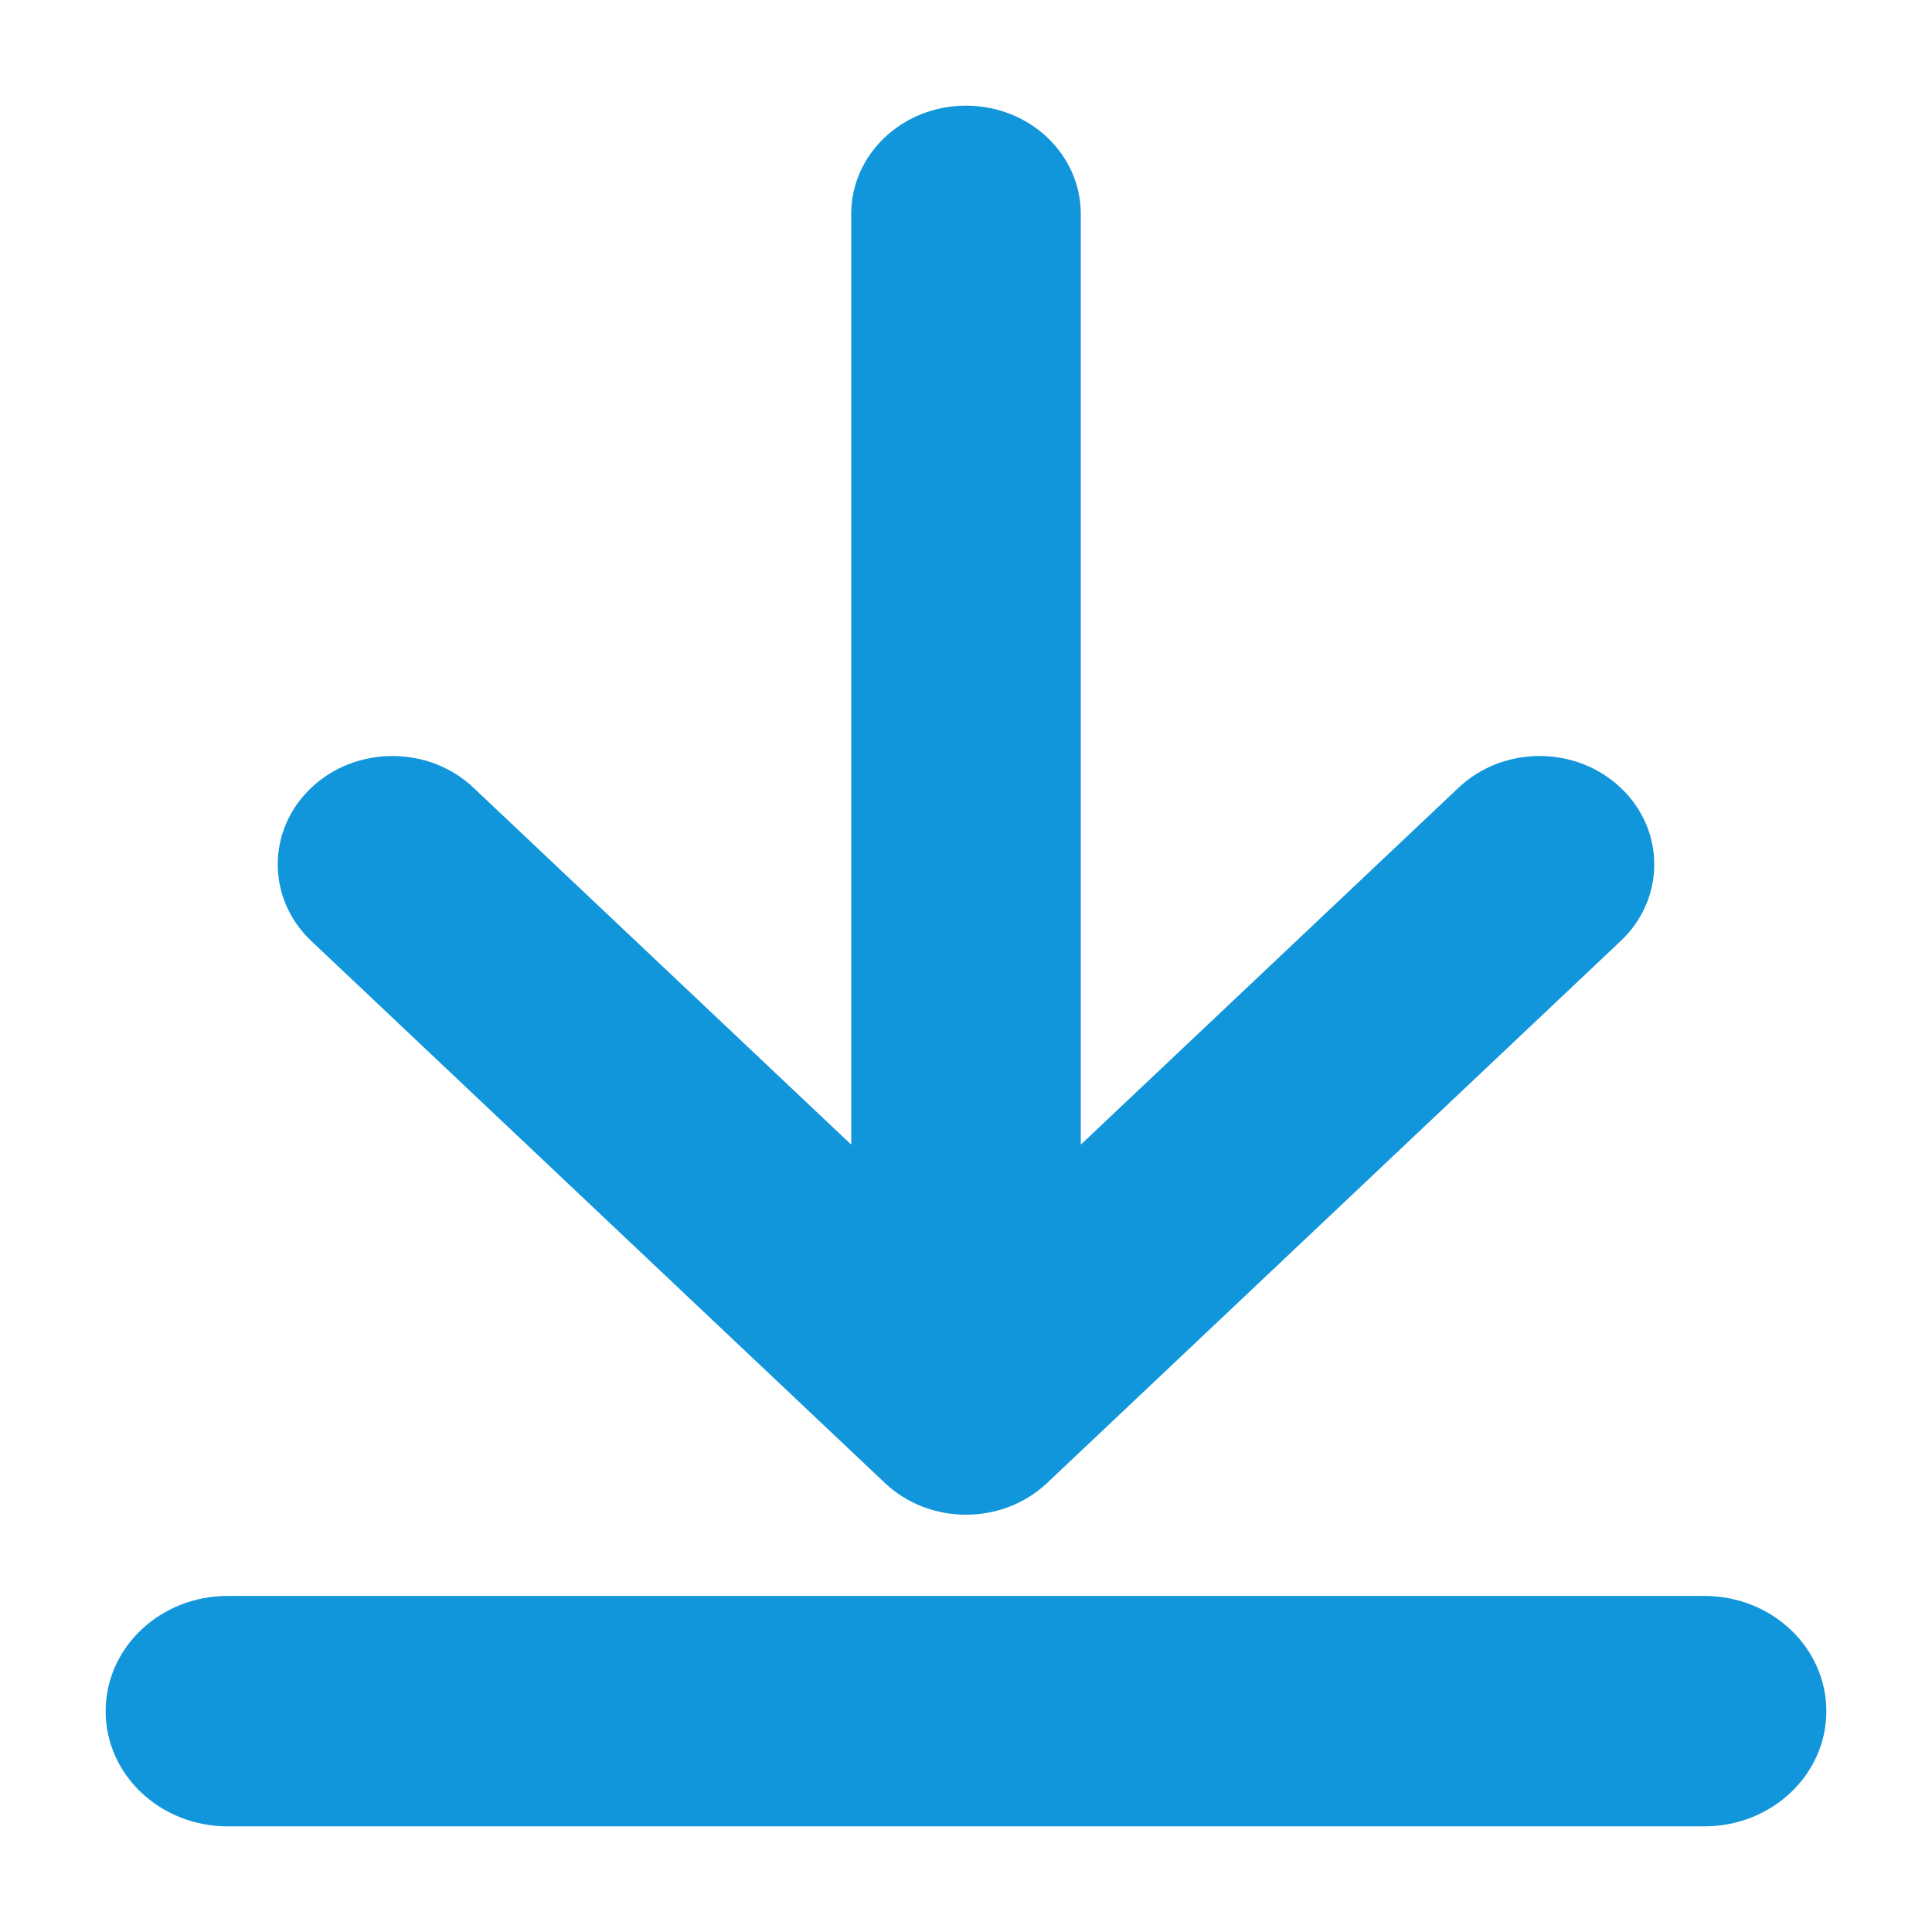<?xml version="1.0" standalone="no"?><!DOCTYPE svg PUBLIC "-//W3C//DTD SVG 1.1//EN" "http://www.w3.org/Graphics/SVG/1.1/DTD/svg11.dtd"><svg t="1567055710542" class="icon" viewBox="0 0 1024 1024" version="1.1" xmlns="http://www.w3.org/2000/svg" p-id="5704" xmlns:xlink="http://www.w3.org/1999/xlink" width="200" height="200"><defs><style type="text/css"></style></defs><path d="M164.992 498.744l304.032 287.28c23.712 22.408 62.232 22.408 85.96 0l304.024-287.28c23.72-22.408 23.72-58.8 0-81.208-23.76-22.456-62.224-22.456-85.984 0L572.84 606.672v-493.24C572.84 81.664 545.616 56 512 56c-33.624 0-60.84 25.664-60.84 57.432v493.24L250.992 417.536c-11.856-11.256-27.44-16.832-42.976-16.832-15.584 0-31.168 5.576-43.024 16.832-23.72 22.408-23.72 58.8 0 81.208M968 906.992C968 940.648 939.104 968 903.376 968H120.632C84.88 968 56 940.648 56 906.992c0-33.768 28.88-61.112 64.632-61.112h782.744c35.728 0 64.624 27.344 64.624 61.112z" p-id="5705" fill="#1296db"></path></svg>